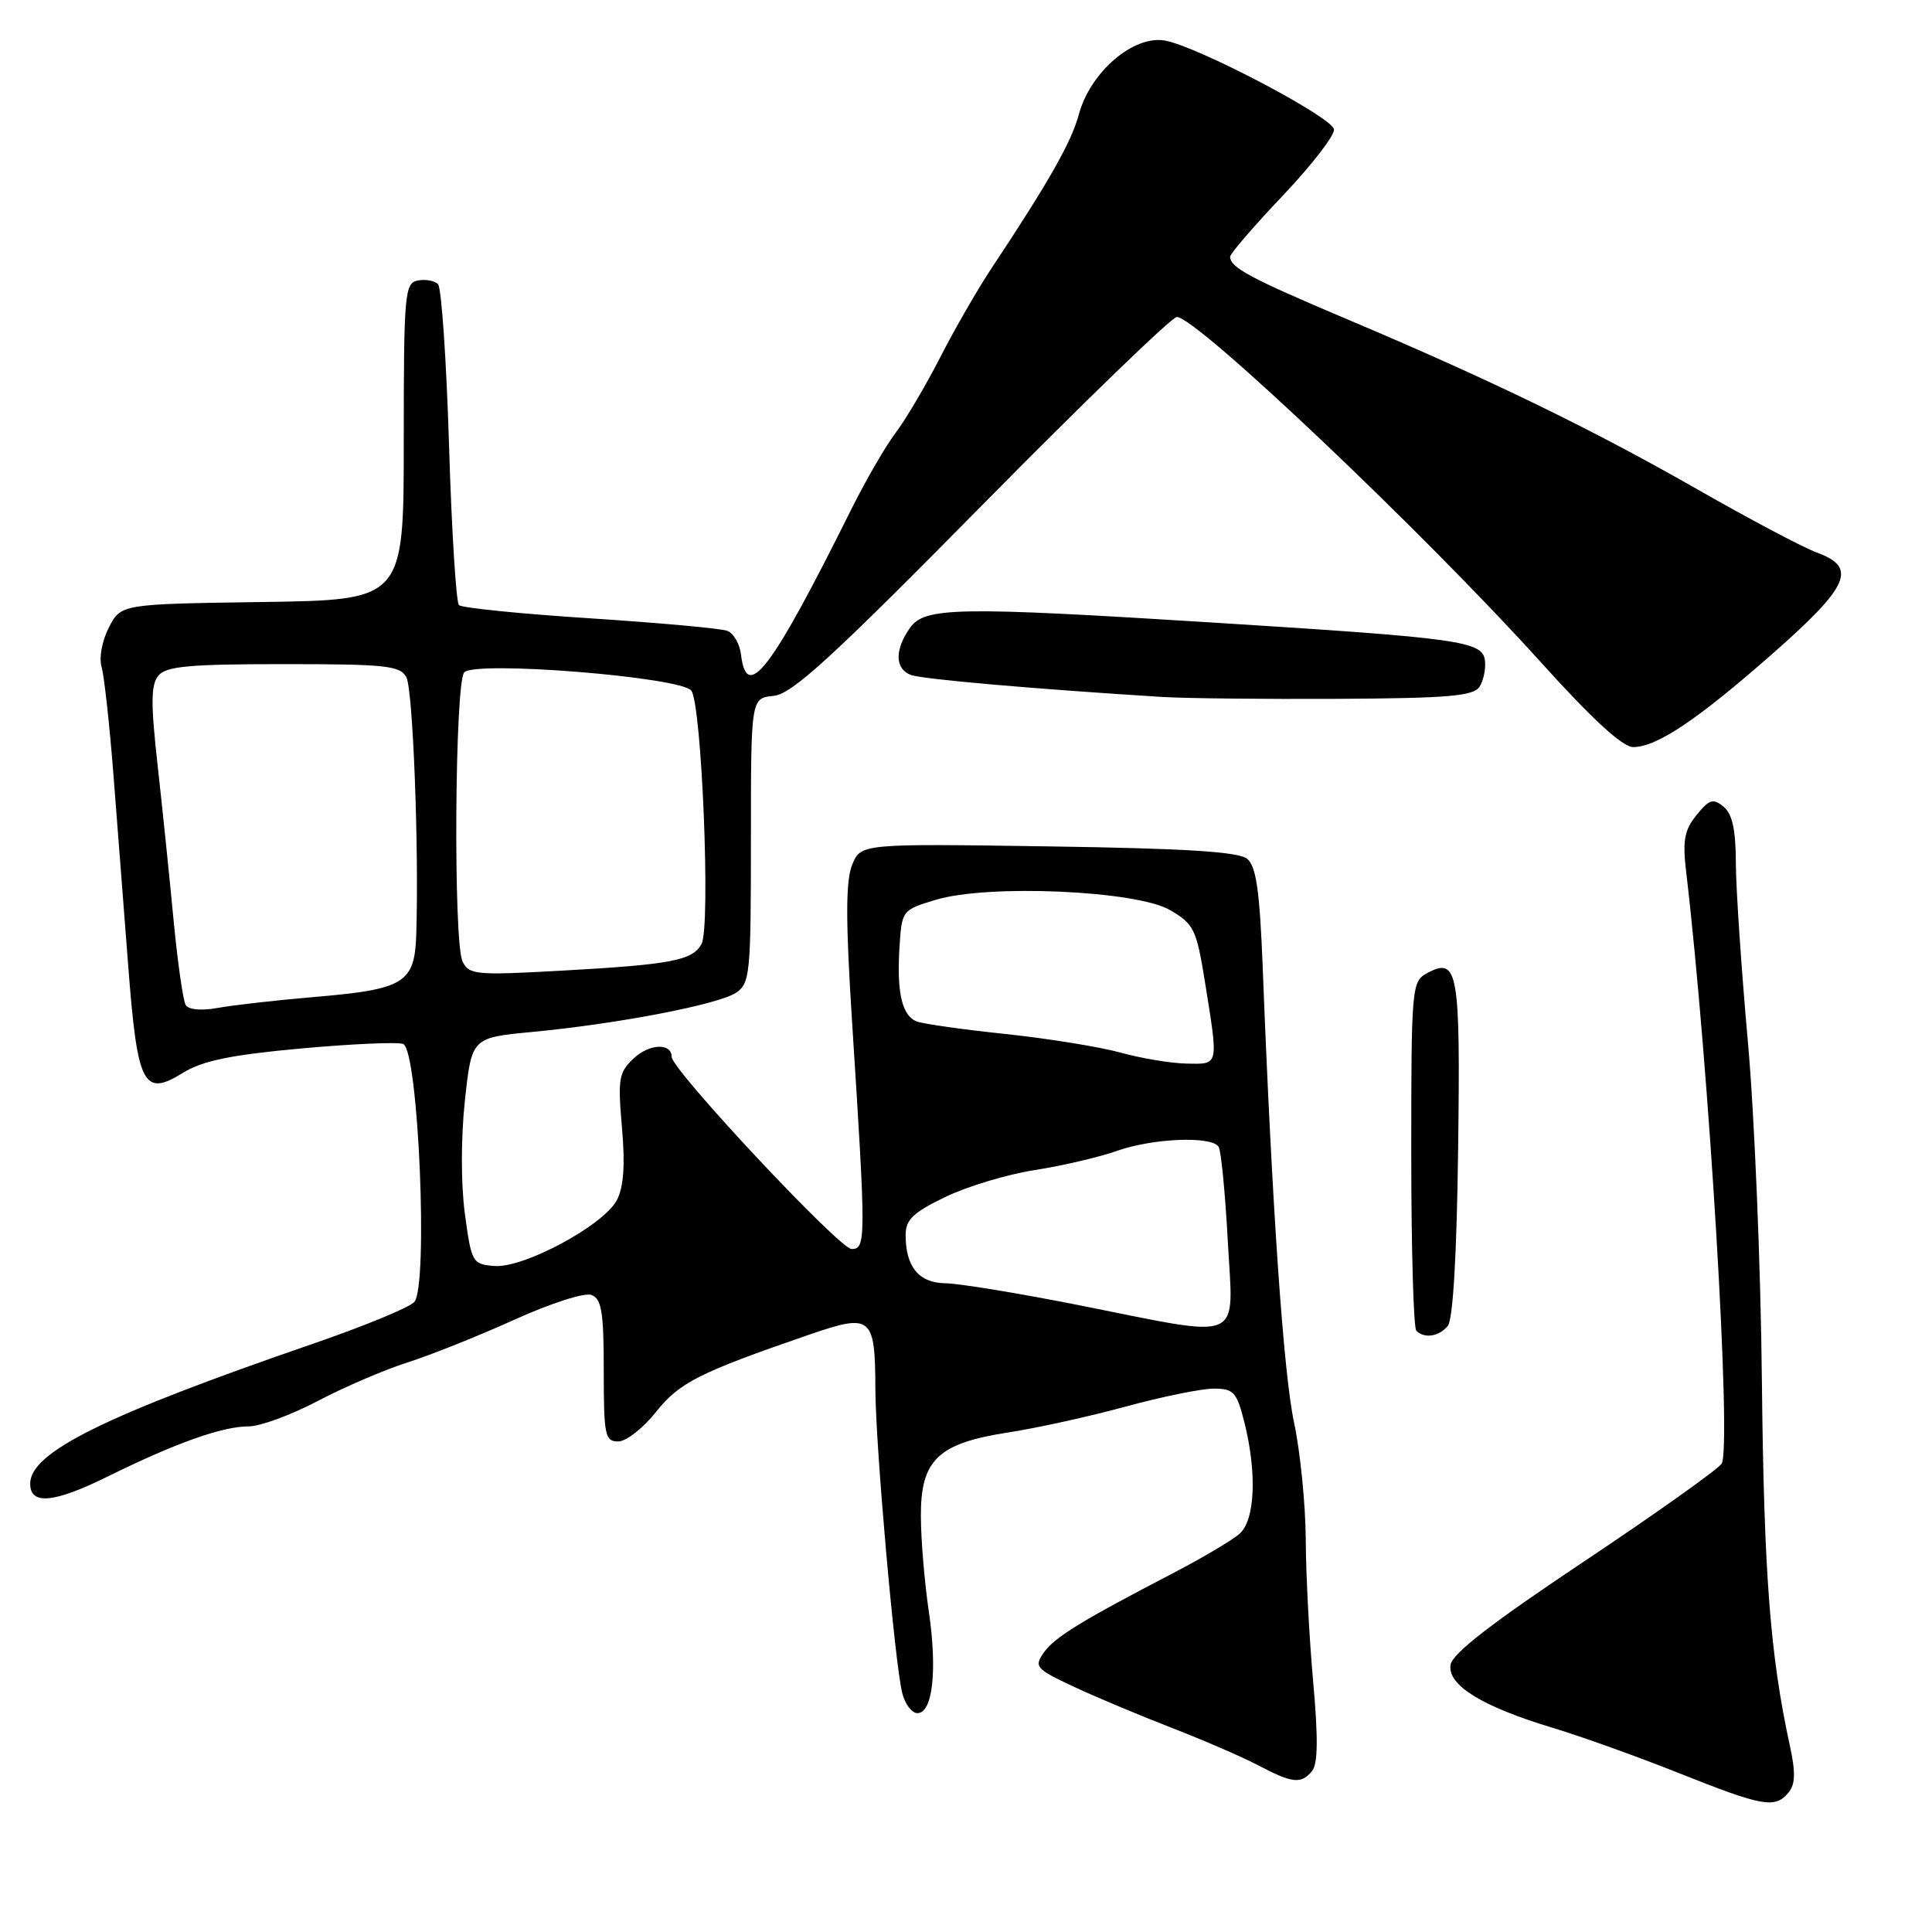 <?xml version="1.0" encoding="UTF-8" standalone="no"?>
<!DOCTYPE svg PUBLIC "-//W3C//DTD SVG 1.1//EN" "http://www.w3.org/Graphics/SVG/1.1/DTD/svg11.dtd" >
<svg xmlns="http://www.w3.org/2000/svg" xmlns:xlink="http://www.w3.org/1999/xlink" version="1.1" viewBox="0 0 256 256">
 <g >
 <path fill="currentColor"
d=" M 236.98 237.53 C 237.90 236.42 237.94 234.87 237.16 231.28 C 234.55 219.28 233.73 208.57 233.46 183.00 C 233.31 167.88 232.47 147.62 231.60 138.00 C 230.74 128.38 230.02 117.74 230.01 114.37 C 230.00 109.96 229.55 107.87 228.39 106.90 C 227.00 105.75 226.49 105.91 224.80 108.00 C 223.19 109.99 222.93 111.37 223.42 115.47 C 226.46 141.23 229.49 191.91 228.12 193.95 C 227.58 194.74 219.35 200.59 209.82 206.95 C 197.60 215.10 192.41 219.12 192.20 220.62 C 191.81 223.31 196.40 226.13 205.72 228.94 C 209.45 230.06 217.00 232.77 222.50 234.96 C 233.59 239.38 235.20 239.67 236.98 237.53 Z  M 173.85 234.68 C 174.63 233.75 174.67 230.30 174.01 222.93 C 173.49 217.19 173.04 208.68 173.02 204.00 C 172.99 199.32 172.29 192.35 171.47 188.50 C 170.07 181.99 168.54 159.77 167.32 128.29 C 166.92 118.05 166.46 114.80 165.26 113.80 C 164.12 112.86 157.16 112.42 138.87 112.15 C 114.04 111.78 114.04 111.78 112.90 114.64 C 112.05 116.78 112.05 122.04 112.91 135.50 C 114.76 164.35 114.76 165.50 112.84 165.50 C 111.24 165.50 89.00 141.75 89.00 140.04 C 89.00 138.18 86.08 138.28 84.00 140.21 C 81.99 142.09 81.85 142.90 82.41 149.39 C 82.85 154.32 82.64 157.27 81.75 159.00 C 80.03 162.34 69.39 168.07 65.50 167.75 C 62.59 167.51 62.47 167.29 61.60 160.84 C 61.07 156.91 61.07 150.75 61.60 145.84 C 62.50 137.50 62.50 137.50 70.50 136.74 C 81.78 135.68 95.14 133.11 97.50 131.56 C 99.38 130.32 99.50 129.14 99.50 111.37 C 99.50 92.50 99.50 92.50 102.50 92.21 C 104.94 91.97 110.11 87.25 130.12 66.96 C 143.66 53.23 155.28 42.00 155.94 42.00 C 158.54 42.00 188.81 70.72 204.17 87.75 C 210.97 95.29 215.00 99.00 216.41 98.99 C 219.54 98.99 224.91 95.38 234.96 86.54 C 245.06 77.64 246.13 75.18 240.75 73.22 C 238.96 72.57 231.88 68.82 225.00 64.89 C 210.94 56.86 197.60 50.37 178.50 42.30 C 165.62 36.85 163.00 35.45 163.00 34.01 C 163.00 33.61 166.15 29.95 170.01 25.89 C 173.86 21.82 176.90 17.88 176.76 17.13 C 176.45 15.48 158.77 6.19 154.39 5.38 C 150.23 4.61 144.48 9.52 142.96 15.14 C 141.97 18.84 138.97 24.11 131.30 35.67 C 129.54 38.33 126.50 43.60 124.56 47.39 C 122.62 51.18 119.95 55.68 118.64 57.40 C 117.34 59.12 114.70 63.67 112.79 67.51 C 102.18 88.83 98.95 93.09 98.19 86.76 C 98.02 85.33 97.21 83.91 96.38 83.59 C 95.55 83.27 87.37 82.53 78.19 81.93 C 69.01 81.34 61.19 80.55 60.81 80.18 C 60.44 79.80 59.84 70.28 59.50 59.00 C 59.15 47.72 58.50 38.12 58.04 37.66 C 57.59 37.19 56.38 36.97 55.36 37.17 C 53.62 37.51 53.50 38.87 53.50 58.52 C 53.50 79.50 53.50 79.50 34.76 79.77 C 16.03 80.04 16.03 80.04 14.43 83.14 C 13.53 84.88 13.10 87.17 13.46 88.37 C 13.80 89.54 14.50 95.90 15.02 102.50 C 15.53 109.10 16.42 120.57 16.99 127.98 C 18.21 143.88 19.00 145.40 24.25 142.15 C 26.85 140.55 30.58 139.78 39.87 138.93 C 46.59 138.32 52.68 138.05 53.42 138.33 C 55.45 139.11 56.79 170.65 54.87 172.55 C 54.12 173.30 48.12 175.77 41.54 178.03 C 13.81 187.58 4.00 192.44 4.00 196.60 C 4.00 199.46 7.13 199.17 14.26 195.65 C 23.31 191.19 29.46 189.00 32.98 189.00 C 34.47 189.00 38.58 187.49 42.10 185.64 C 45.62 183.79 50.98 181.49 54.00 180.53 C 57.02 179.57 63.38 177.03 68.13 174.88 C 72.99 172.68 77.46 171.24 78.38 171.59 C 79.72 172.10 80.00 173.86 80.00 181.61 C 80.00 190.20 80.16 191.00 81.92 191.00 C 82.97 191.00 85.21 189.25 86.90 187.12 C 90.02 183.19 92.61 181.88 107.28 176.83 C 115.48 174.01 115.96 174.41 115.99 184.00 C 116.01 191.53 118.56 220.38 119.55 224.33 C 119.91 225.80 120.82 227.00 121.56 227.00 C 123.59 227.00 124.22 221.34 123.07 213.50 C 122.50 209.65 122.03 203.99 122.02 200.92 C 121.99 193.43 124.28 191.24 133.64 189.80 C 137.41 189.22 144.41 187.68 149.19 186.37 C 153.97 185.07 159.20 184.00 160.82 184.00 C 163.47 184.00 163.87 184.45 164.88 188.44 C 166.57 195.17 166.31 201.42 164.25 203.23 C 163.29 204.08 159.35 206.41 155.50 208.42 C 143.25 214.78 139.73 216.95 138.30 218.99 C 137.00 220.84 137.25 221.14 142.20 223.46 C 145.12 224.83 150.96 227.28 155.19 228.92 C 159.42 230.56 164.60 232.80 166.69 233.90 C 171.24 236.30 172.40 236.43 173.85 234.68 Z  M 191.84 175.69 C 192.53 174.86 193.03 166.28 193.21 152.24 C 193.52 128.62 193.19 126.76 189.11 128.94 C 187.06 130.04 187.00 130.71 187.00 152.87 C 187.00 165.41 187.30 175.97 187.67 176.33 C 188.74 177.40 190.67 177.11 191.84 175.69 Z  M 196.04 91.00 C 196.58 90.17 196.90 88.60 196.76 87.50 C 196.43 84.96 193.49 84.55 161.00 82.51 C 126.71 80.36 122.51 80.43 120.56 83.22 C 118.53 86.12 118.58 88.62 120.68 89.43 C 122.14 89.99 136.83 91.28 154.00 92.35 C 157.03 92.54 167.50 92.65 177.29 92.60 C 191.93 92.52 195.25 92.23 196.04 91.00 Z  M 143.00 172.95 C 135.03 171.37 127.05 170.06 125.29 170.04 C 121.76 170.00 120.00 167.87 120.00 163.64 C 120.00 161.62 121.00 160.66 125.25 158.61 C 128.14 157.21 133.48 155.60 137.12 155.04 C 140.76 154.47 145.65 153.33 148.00 152.50 C 152.78 150.81 160.57 150.50 161.48 151.96 C 161.80 152.49 162.35 158.11 162.69 164.46 C 163.42 178.12 165.20 177.36 143.00 172.95 Z  M 148.50 139.48 C 145.75 138.72 138.88 137.61 133.24 137.01 C 127.60 136.42 122.31 135.67 121.48 135.35 C 119.52 134.60 118.80 131.51 119.19 125.47 C 119.50 120.62 119.54 120.57 124.00 119.23 C 130.96 117.13 150.60 118.00 155.04 120.59 C 158.20 122.44 158.54 123.13 159.65 130.04 C 161.47 141.37 161.55 141.01 157.25 140.93 C 155.19 140.90 151.25 140.24 148.50 139.48 Z  M 24.61 133.18 C 24.26 132.60 23.53 127.49 22.99 121.82 C 22.45 116.14 21.50 106.89 20.87 101.27 C 19.97 93.16 19.99 90.72 20.99 89.52 C 22.01 88.28 25.10 88.00 37.59 88.00 C 51.18 88.00 53.03 88.20 53.85 89.75 C 54.71 91.40 55.52 112.21 55.16 123.71 C 54.96 130.29 53.67 131.09 41.50 132.12 C 36.55 132.54 30.87 133.19 28.88 133.55 C 26.71 133.95 25.00 133.80 24.61 133.18 Z  M 61.29 127.40 C 60.05 124.88 60.26 90.34 61.52 89.08 C 63.10 87.52 90.24 89.71 91.60 91.51 C 92.99 93.35 94.18 122.79 92.96 125.07 C 91.79 127.27 88.97 127.81 74.36 128.62 C 63.07 129.25 62.16 129.17 61.29 127.40 Z "/>
</g>
</svg>